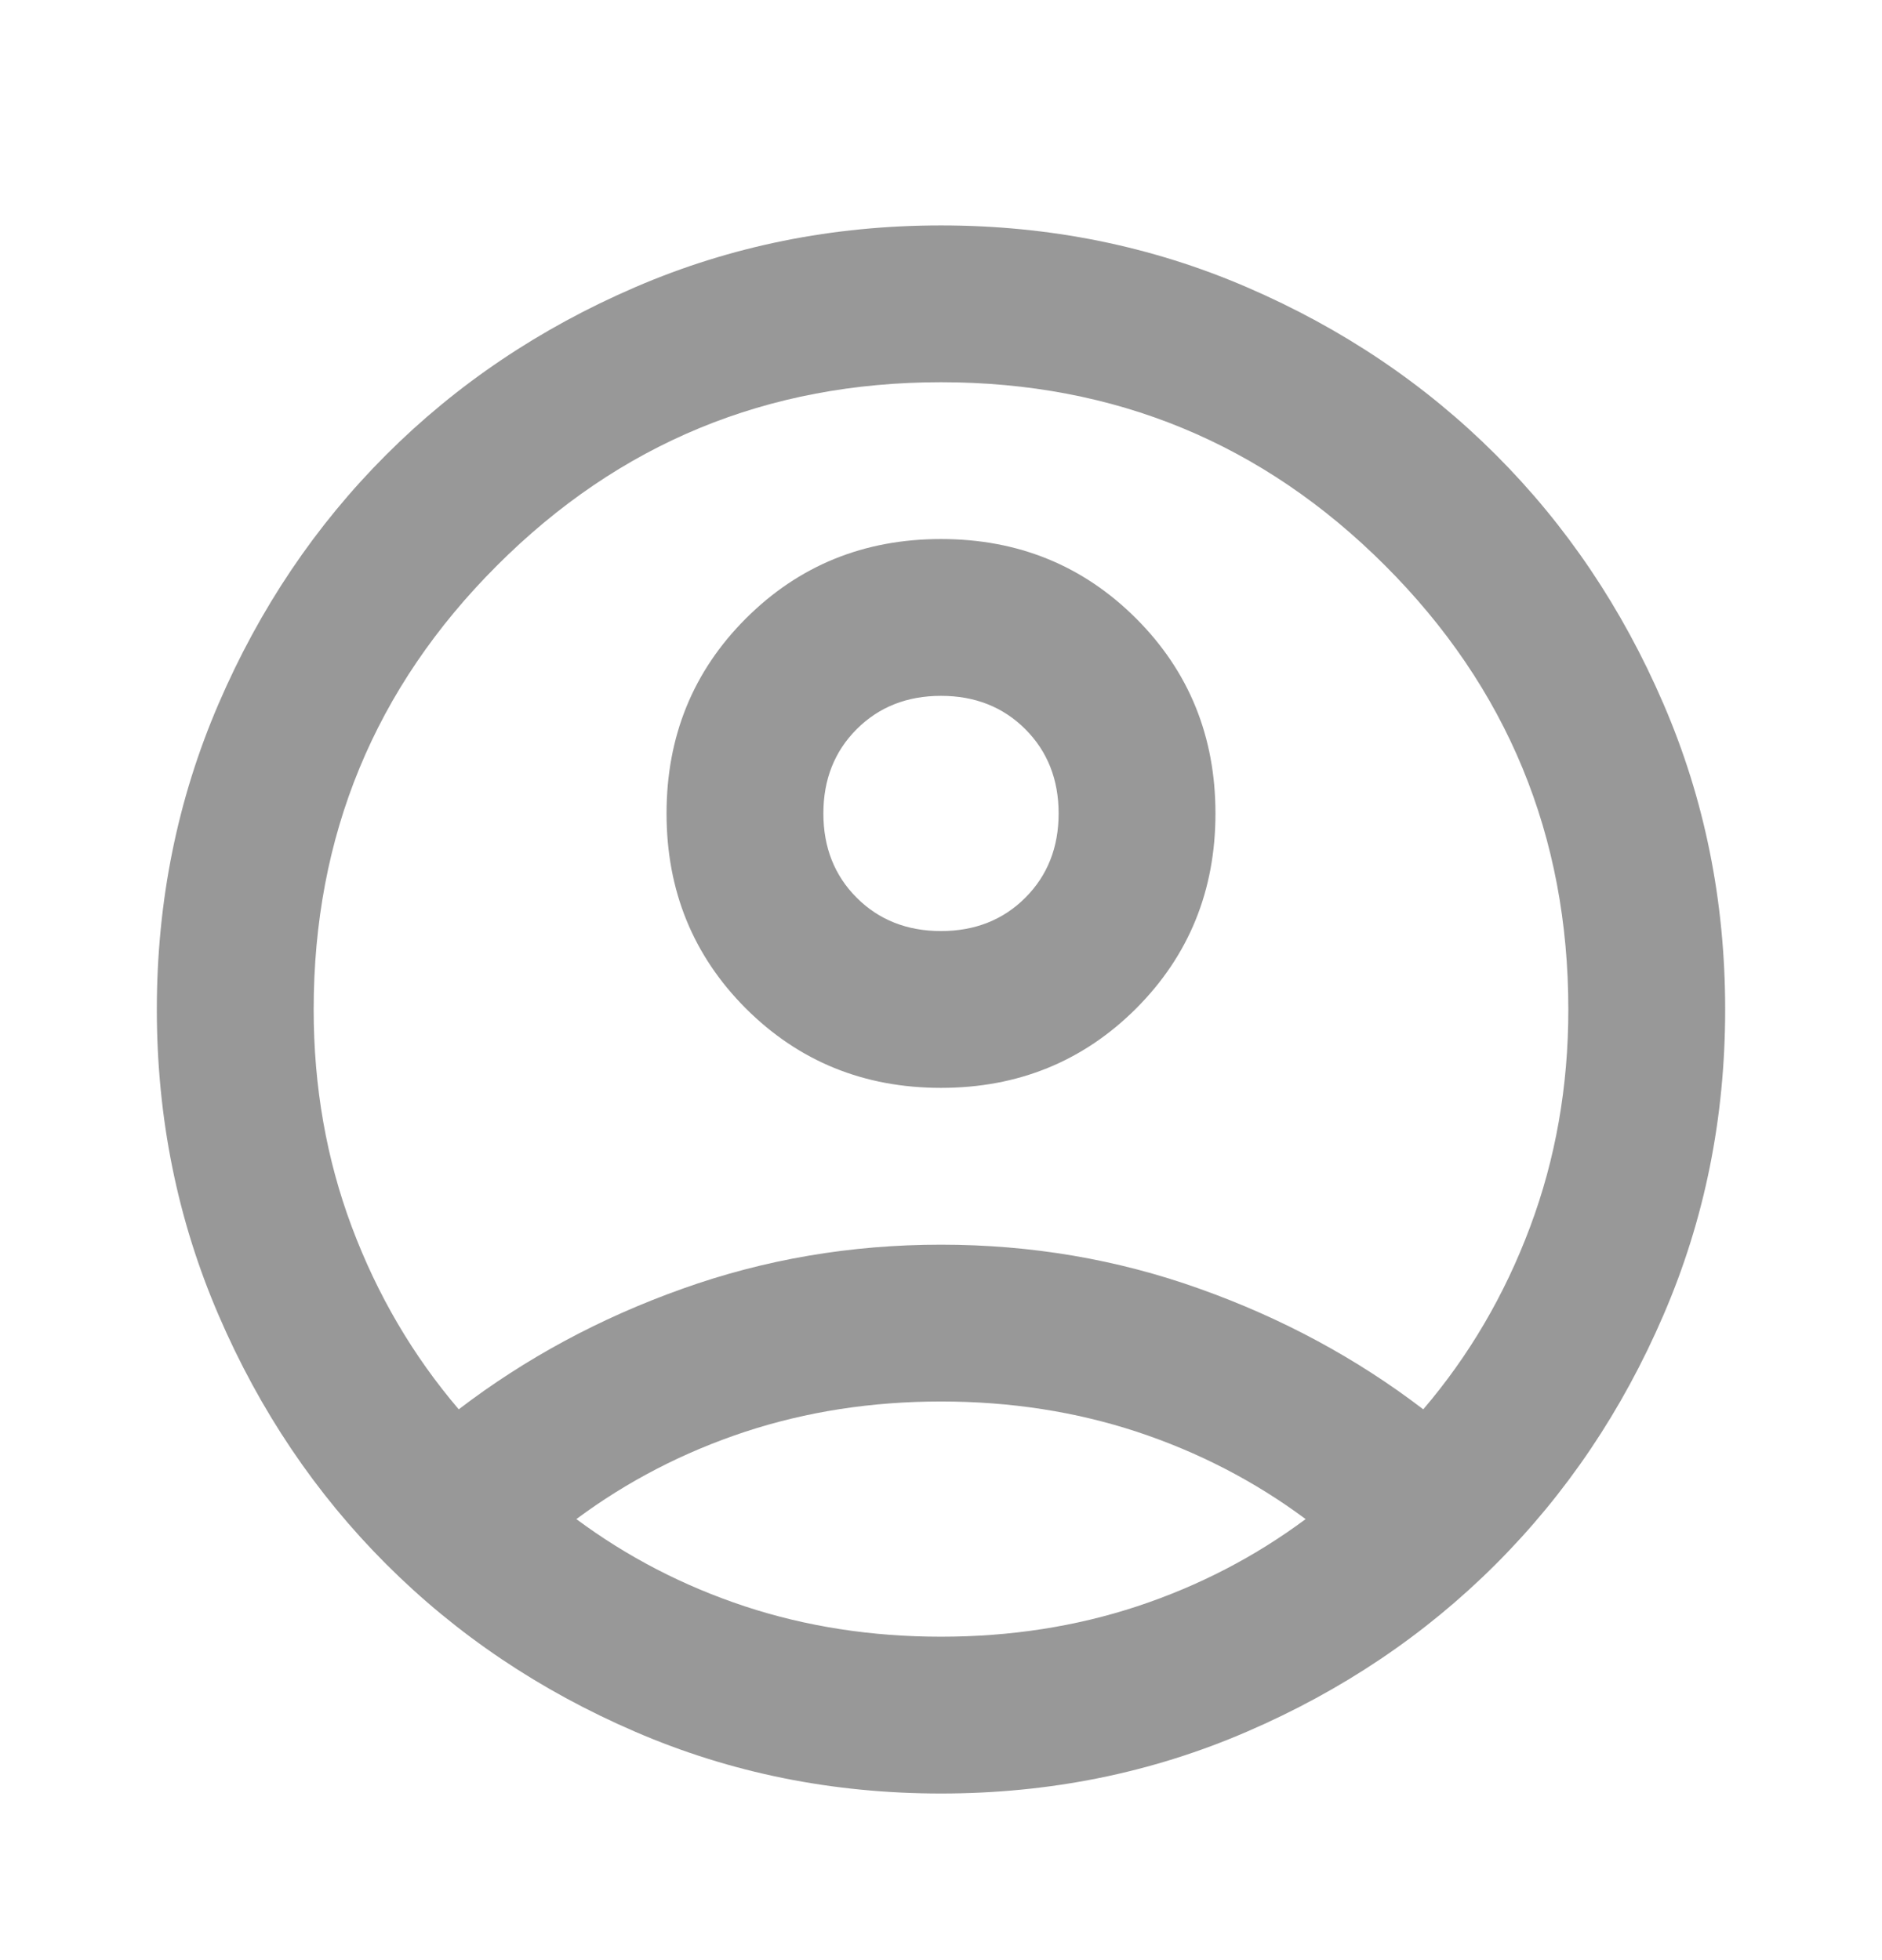 <svg width="24" height="25" viewBox="0 0 24 25" fill="none" xmlns="http://www.w3.org/2000/svg">
<mask id="mask0_892_1764" style="mask-type:alpha" maskUnits="userSpaceOnUse" x="0" y="0" width="24" height="25">
<rect y="0.875" width="24" height="24" fill="#D9D9D9"/>
</mask>
<g mask="url(#mask0_892_1764)">
<path d="M5.85 17.975C6.7 17.325 7.65 16.812 8.7 16.438C9.75 16.062 10.85 15.875 12 15.875C13.15 15.875 14.25 16.062 15.3 16.438C16.35 16.812 17.3 17.325 18.15 17.975C18.733 17.292 19.188 16.517 19.512 15.65C19.837 14.783 20 13.858 20 12.875C20 10.658 19.221 8.771 17.663 7.213C16.104 5.654 14.217 4.875 12 4.875C9.783 4.875 7.896 5.654 6.338 7.213C4.779 8.771 4 10.658 4 12.875C4 13.858 4.162 14.783 4.487 15.65C4.812 16.517 5.267 17.292 5.85 17.975ZM12 13.875C11.017 13.875 10.188 13.537 9.512 12.863C8.838 12.188 8.5 11.358 8.5 10.375C8.5 9.392 8.838 8.562 9.512 7.888C10.188 7.213 11.017 6.875 12 6.875C12.983 6.875 13.812 7.213 14.488 7.888C15.162 8.562 15.5 9.392 15.5 10.375C15.5 11.358 15.162 12.188 14.488 12.863C13.812 13.537 12.983 13.875 12 13.875ZM12 22.875C10.617 22.875 9.317 22.613 8.1 22.087C6.883 21.562 5.825 20.85 4.925 19.95C4.025 19.05 3.312 17.992 2.788 16.775C2.263 15.558 2 14.258 2 12.875C2 11.492 2.263 10.192 2.788 8.975C3.312 7.758 4.025 6.7 4.925 5.8C5.825 4.9 6.883 4.188 8.1 3.663C9.317 3.138 10.617 2.875 12 2.875C13.383 2.875 14.683 3.138 15.9 3.663C17.117 4.188 18.175 4.9 19.075 5.8C19.975 6.7 20.688 7.758 21.212 8.975C21.738 10.192 22 11.492 22 12.875C22 14.258 21.738 15.558 21.212 16.775C20.688 17.992 19.975 19.05 19.075 19.95C18.175 20.85 17.117 21.562 15.9 22.087C14.683 22.613 13.383 22.875 12 22.875ZM12 20.875C12.883 20.875 13.717 20.746 14.5 20.488C15.283 20.229 16 19.858 16.65 19.375C16 18.892 15.283 18.521 14.5 18.262C13.717 18.004 12.883 17.875 12 17.875C11.117 17.875 10.283 18.004 9.5 18.262C8.717 18.521 8 18.892 7.35 19.375C8 19.858 8.717 20.229 9.5 20.488C10.283 20.746 11.117 20.875 12 20.875ZM12 11.875C12.433 11.875 12.792 11.733 13.075 11.45C13.358 11.167 13.5 10.808 13.5 10.375C13.5 9.942 13.358 9.583 13.075 9.3C12.792 9.017 12.433 8.875 12 8.875C11.567 8.875 11.208 9.017 10.925 9.3C10.642 9.583 10.5 9.942 10.5 10.375C10.5 10.808 10.642 11.167 10.925 11.45C11.208 11.733 11.567 11.875 12 11.875Z" fill="#989898"/>
</g>
</svg>
